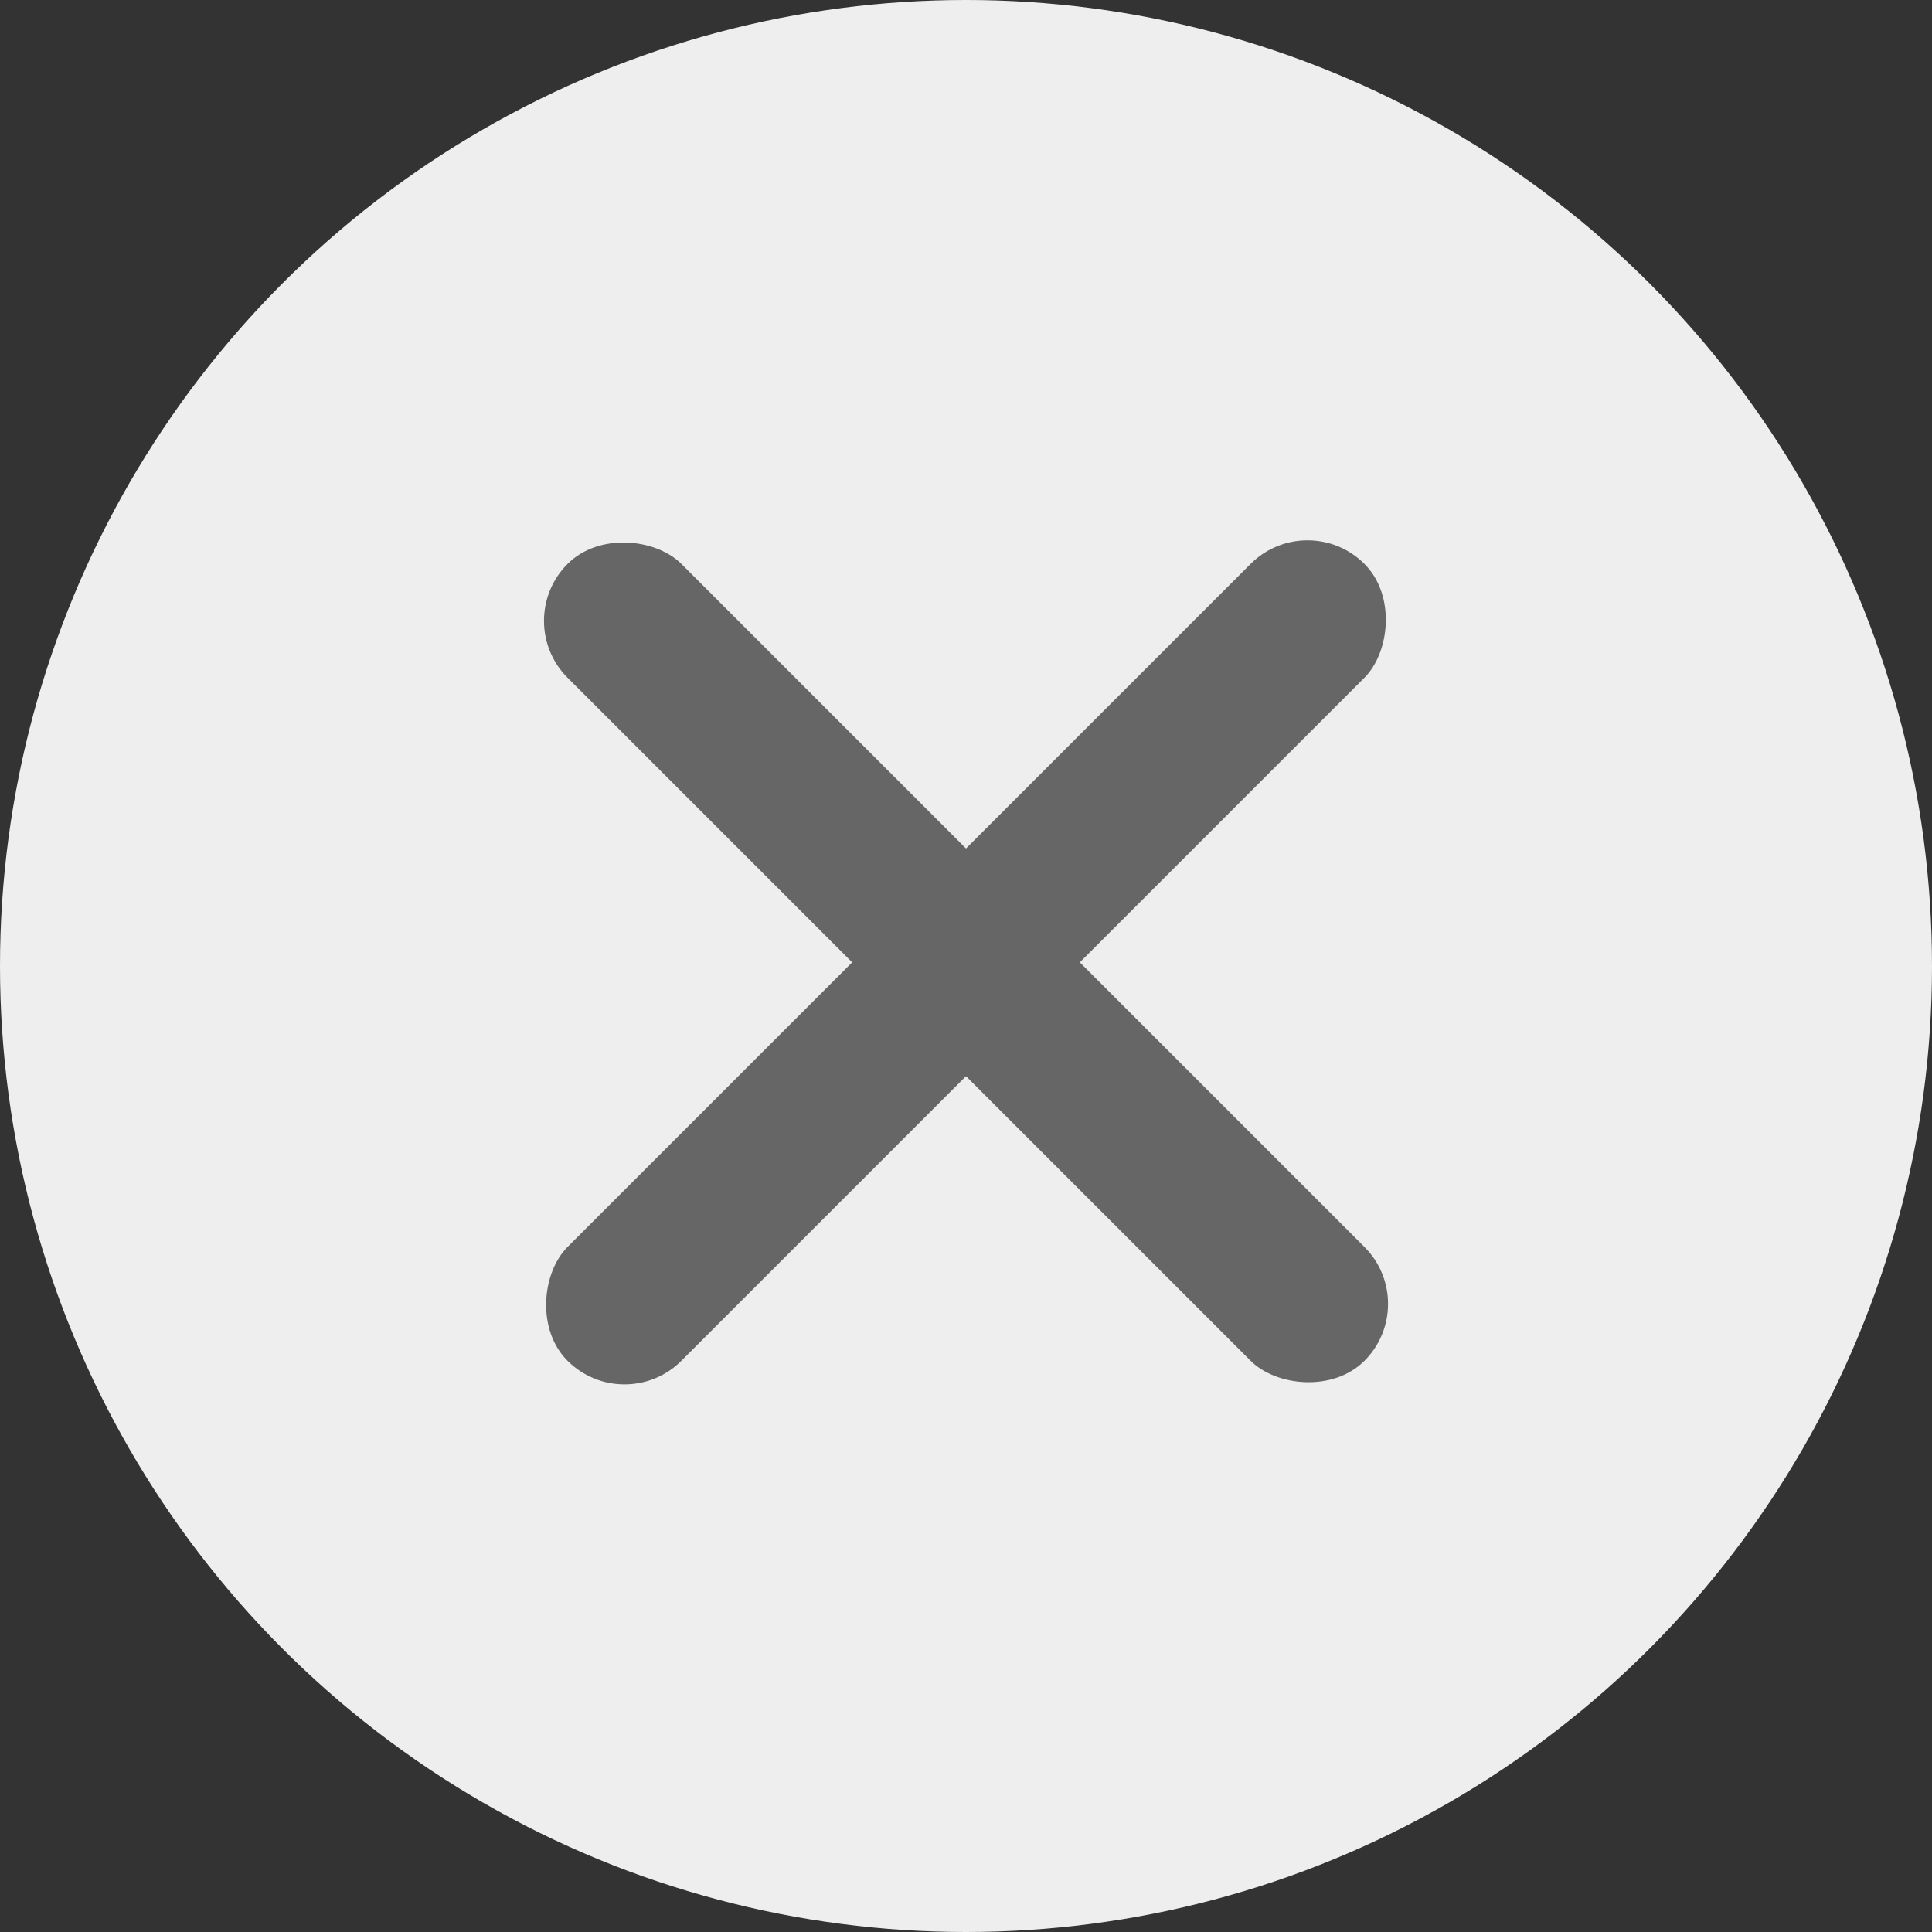 <svg id="Layer_1" data-name="Layer 1" xmlns="http://www.w3.org/2000/svg" viewBox="0 0 24 24"><rect x="0" y="0" width="24" height="24" fill="#333333" stroke="none"/><title>formfield_clear24</title><g id="New_Symbol_31" data-name="New Symbol 31"><circle cx="12" cy="12" r="12" style="fill:#eee"/><rect x="11" y="4.955" width="2" height="14" rx="1" ry="1" transform="translate(11.968 -4.984) rotate(45)" style="fill:#666"/><rect x="11" y="4.955" width="2" height="14" rx="1" ry="1" transform="translate(28.939 11.923) rotate(135)" style="fill:#666"/></g></svg>
